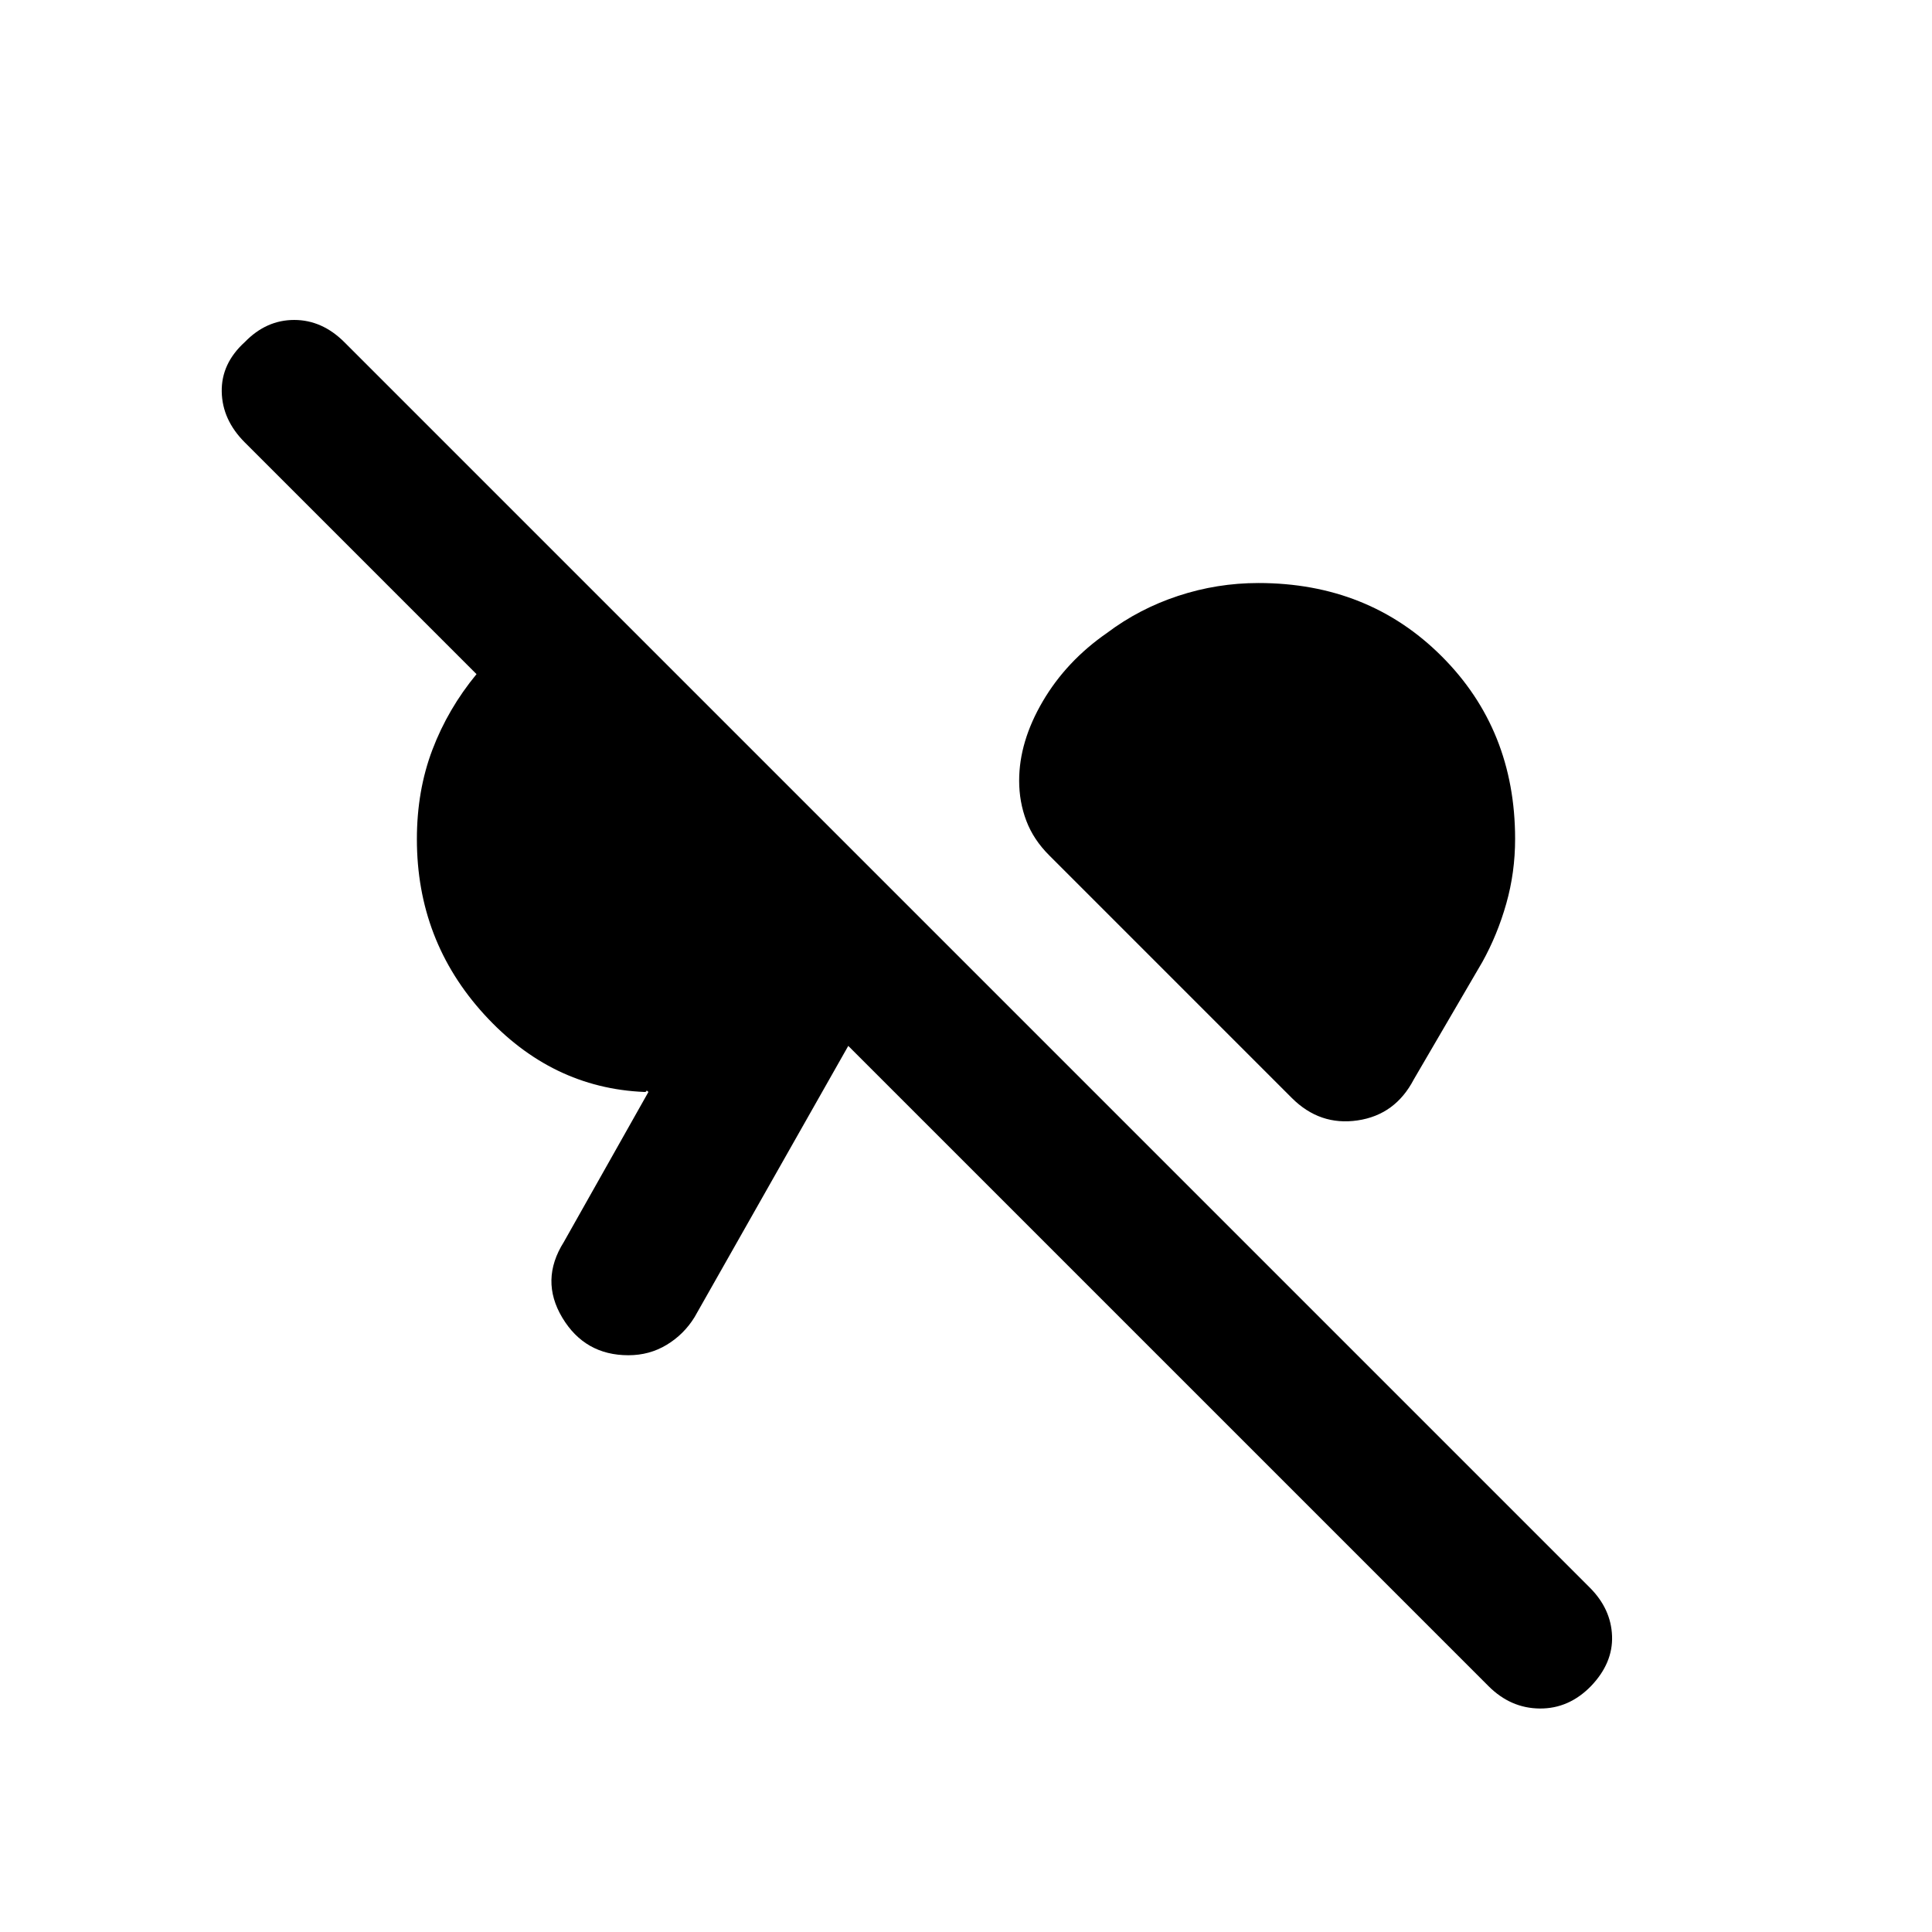 <svg xmlns="http://www.w3.org/2000/svg" height="20" viewBox="0 -960 960 960" width="20"><path d="M790.54-122.17q-10.97 11.24-25.44 11.12-14.47-.12-25.45-11.1L421.5-440.3l-76.39 134.8q-5.28 8.56-13.83 13.73-8.55 5.18-19.04 5.18-21.63 0-32.83-18.66-11.19-18.66.74-37.58l42.05-74.58q-1-1-1-.5t-1 .5q-46.22-1.92-79.63-38.56-33.42-36.64-33.42-87.03 0-24.17 7.72-44.49 7.72-20.31 21.91-37.53L121.65-740.15q-11.22-11.22-11.47-25.23-.25-14.02 11.47-24.66 10.65-10.98 24.53-10.98 13.89 0 24.96 11.07l618.81 618.81q10.57 10.57 11.07 24.04.5 13.47-10.48 24.93ZM641.89-414.43 521.37-534.96q-7.82-7.78-11.39-17.18-3.57-9.4-3.57-19.97 0-19.38 11.73-39.39 11.73-20 31.93-34 15.97-12.02 35.34-18.41 19.37-6.39 39.89-6.39 54.66 0 91.1 36.44 36.45 36.45 36.45 90.72 0 16.64-4.39 32.14t-11.89 29l-34.07 58.37q-9.21 17.62-27.95 20.36-18.75 2.75-32.66-11.16Z"/></svg>